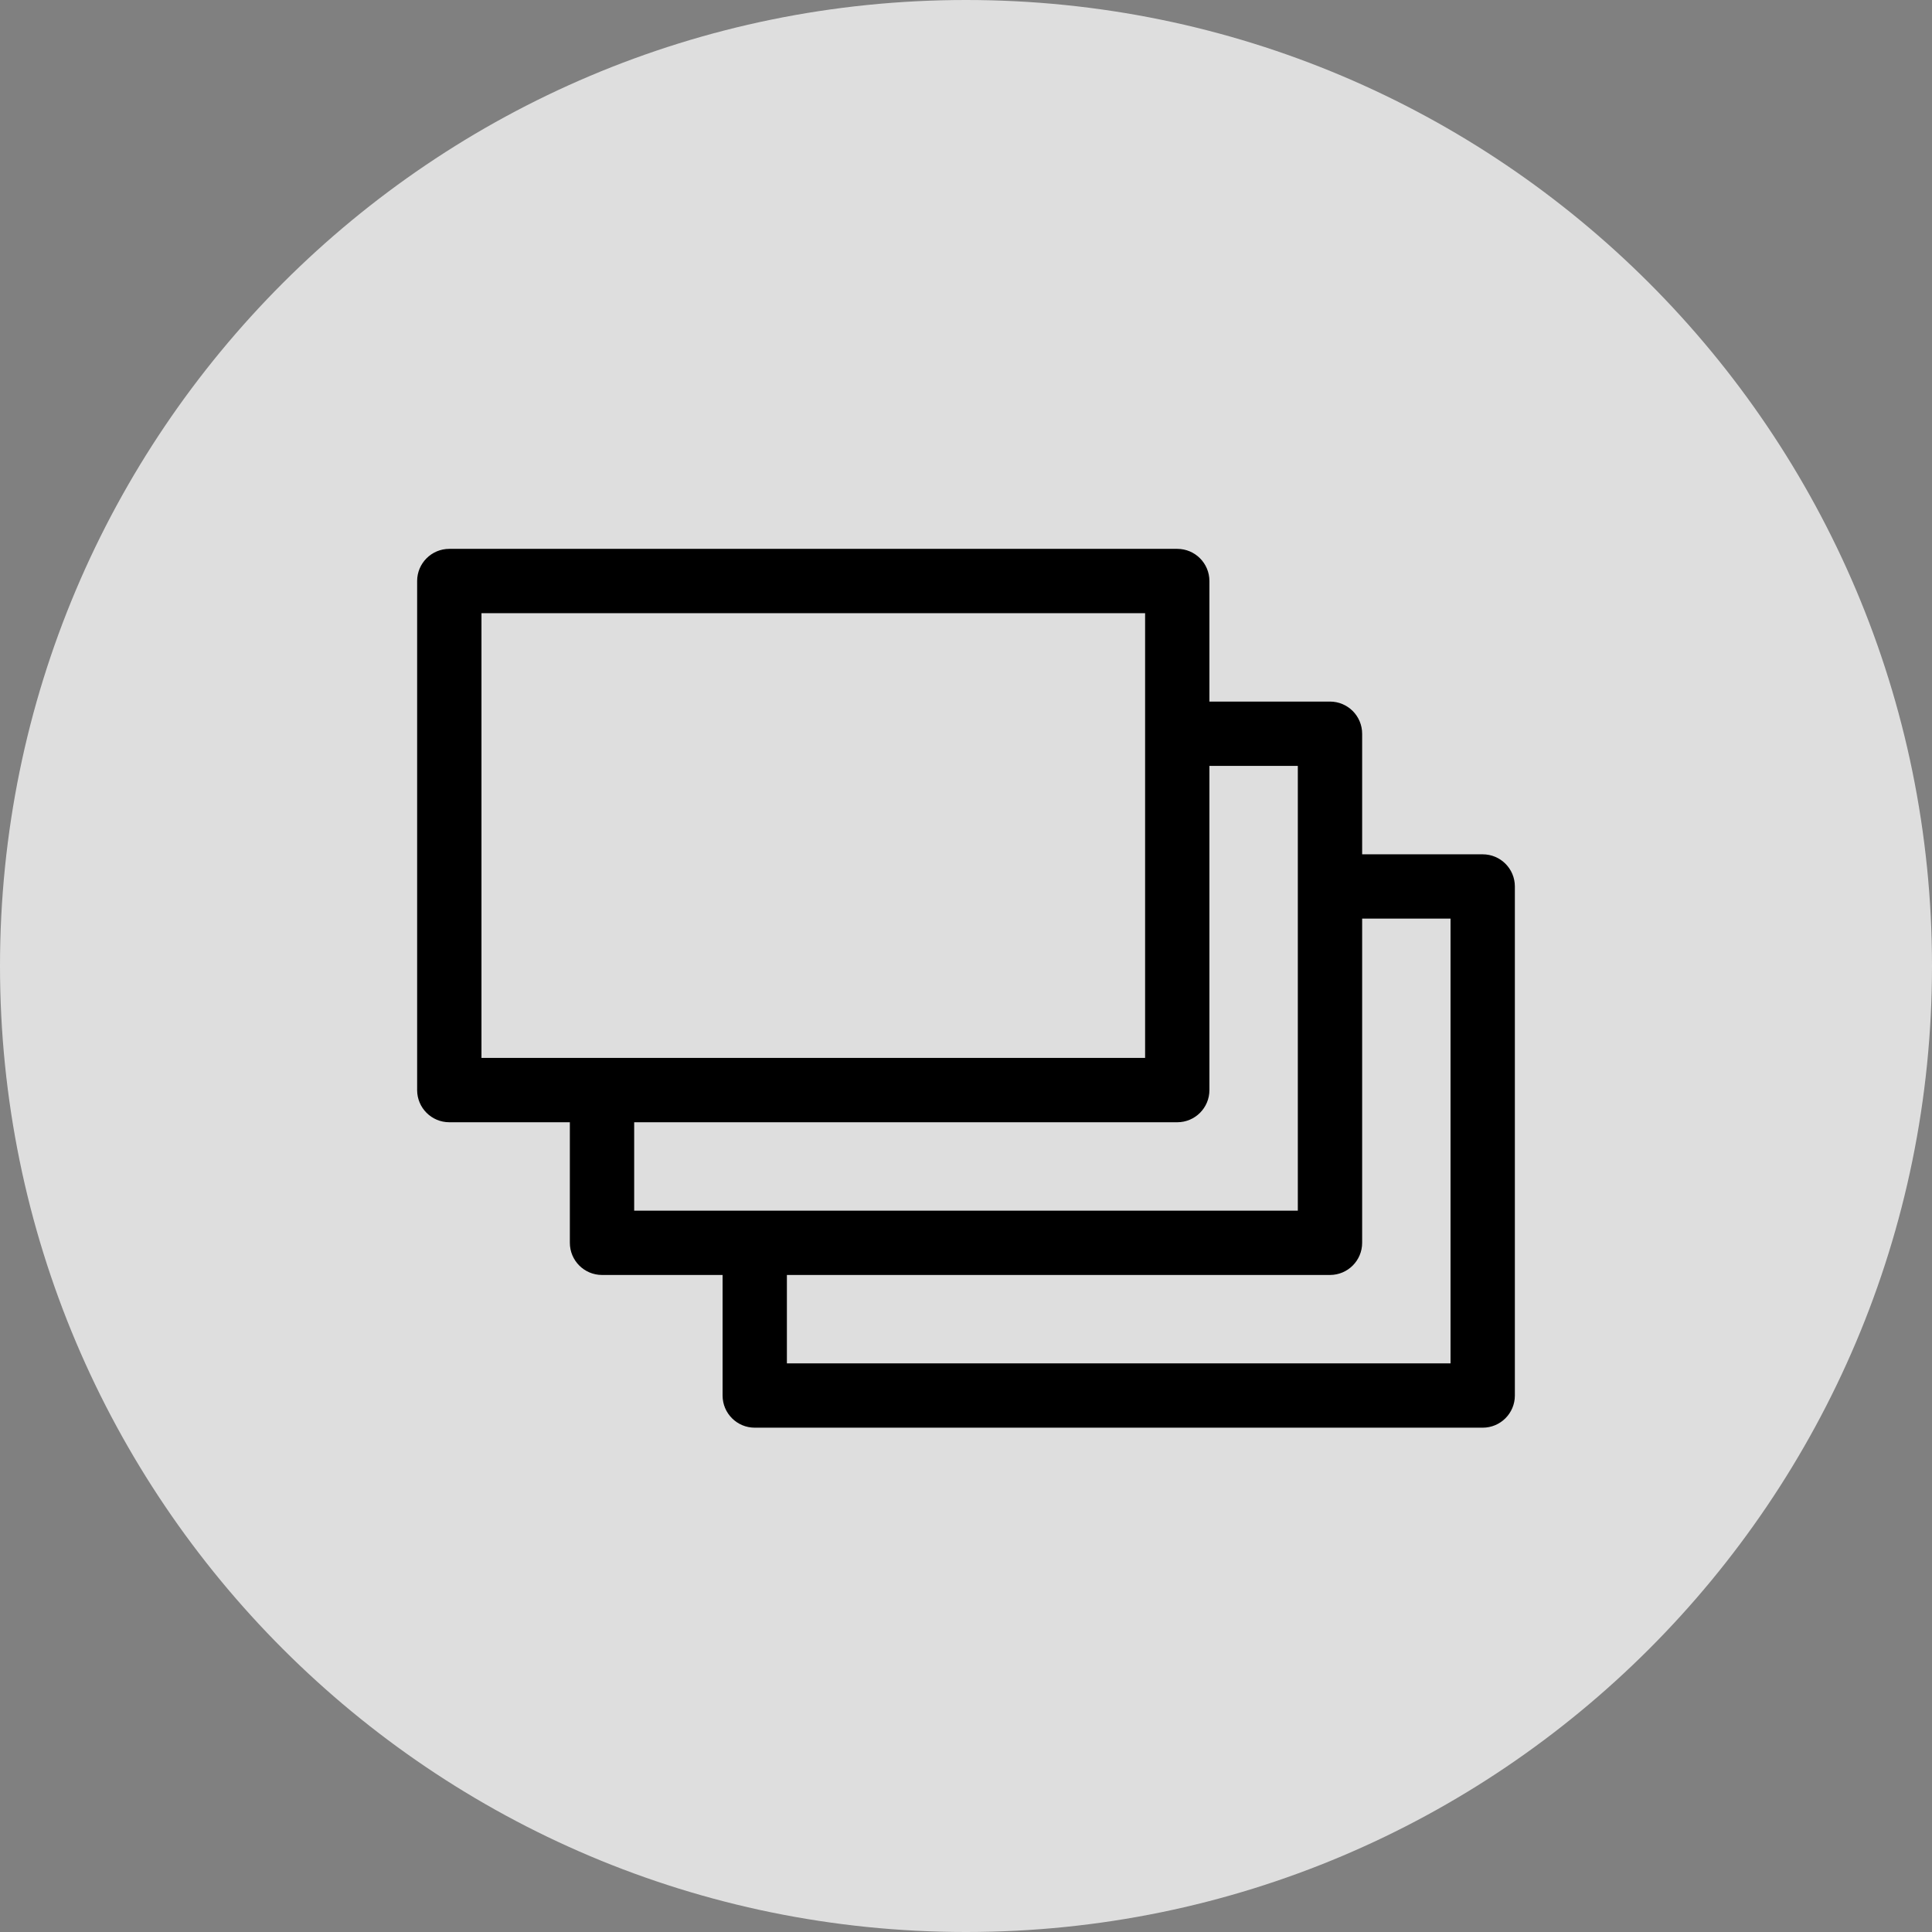 <svg width="88" height="88" viewBox="0 0 88 88" fill="none" xmlns="http://www.w3.org/2000/svg">
<rect x="0" y="0" width="88" height="88" fill="#808080" stroke="none"/>
<path d="M44 88C68.3 88 88 68.3 88 44C88 19.7 68.3 0 44 0C19.7 0 0 19.7 0 44C0 68.3 19.7 88 44 88Z" fill="white" fill-opacity="0.74"/>
<path d="M67.535 38.913H62.044V33.421C62.044 32.612 61.388 31.956 60.579 31.956H55.087V26.465C55.087 25.656 54.432 25 53.623 25H20.465C19.656 25 19 25.656 19 26.465V49.652C19 50.461 19.656 51.117 20.465 51.117H25.956V56.608C25.956 57.417 26.612 58.073 27.421 58.073H32.913V63.565C32.913 64.373 33.568 65.029 34.377 65.029H67.535C68.344 65.029 69 64.373 69 63.565V40.377C69 39.568 68.344 38.913 67.535 38.913V38.913ZM21.93 27.93H52.158V48.187H21.93V27.93ZM28.886 51.117H53.623C54.432 51.117 55.087 50.461 55.087 49.652V34.886H59.114V55.144H28.886V51.117ZM66.07 62.1H35.842V58.073H60.579C61.388 58.073 62.044 57.417 62.044 56.609V41.842H66.07V62.1Z" fill="black"/>
</svg>
